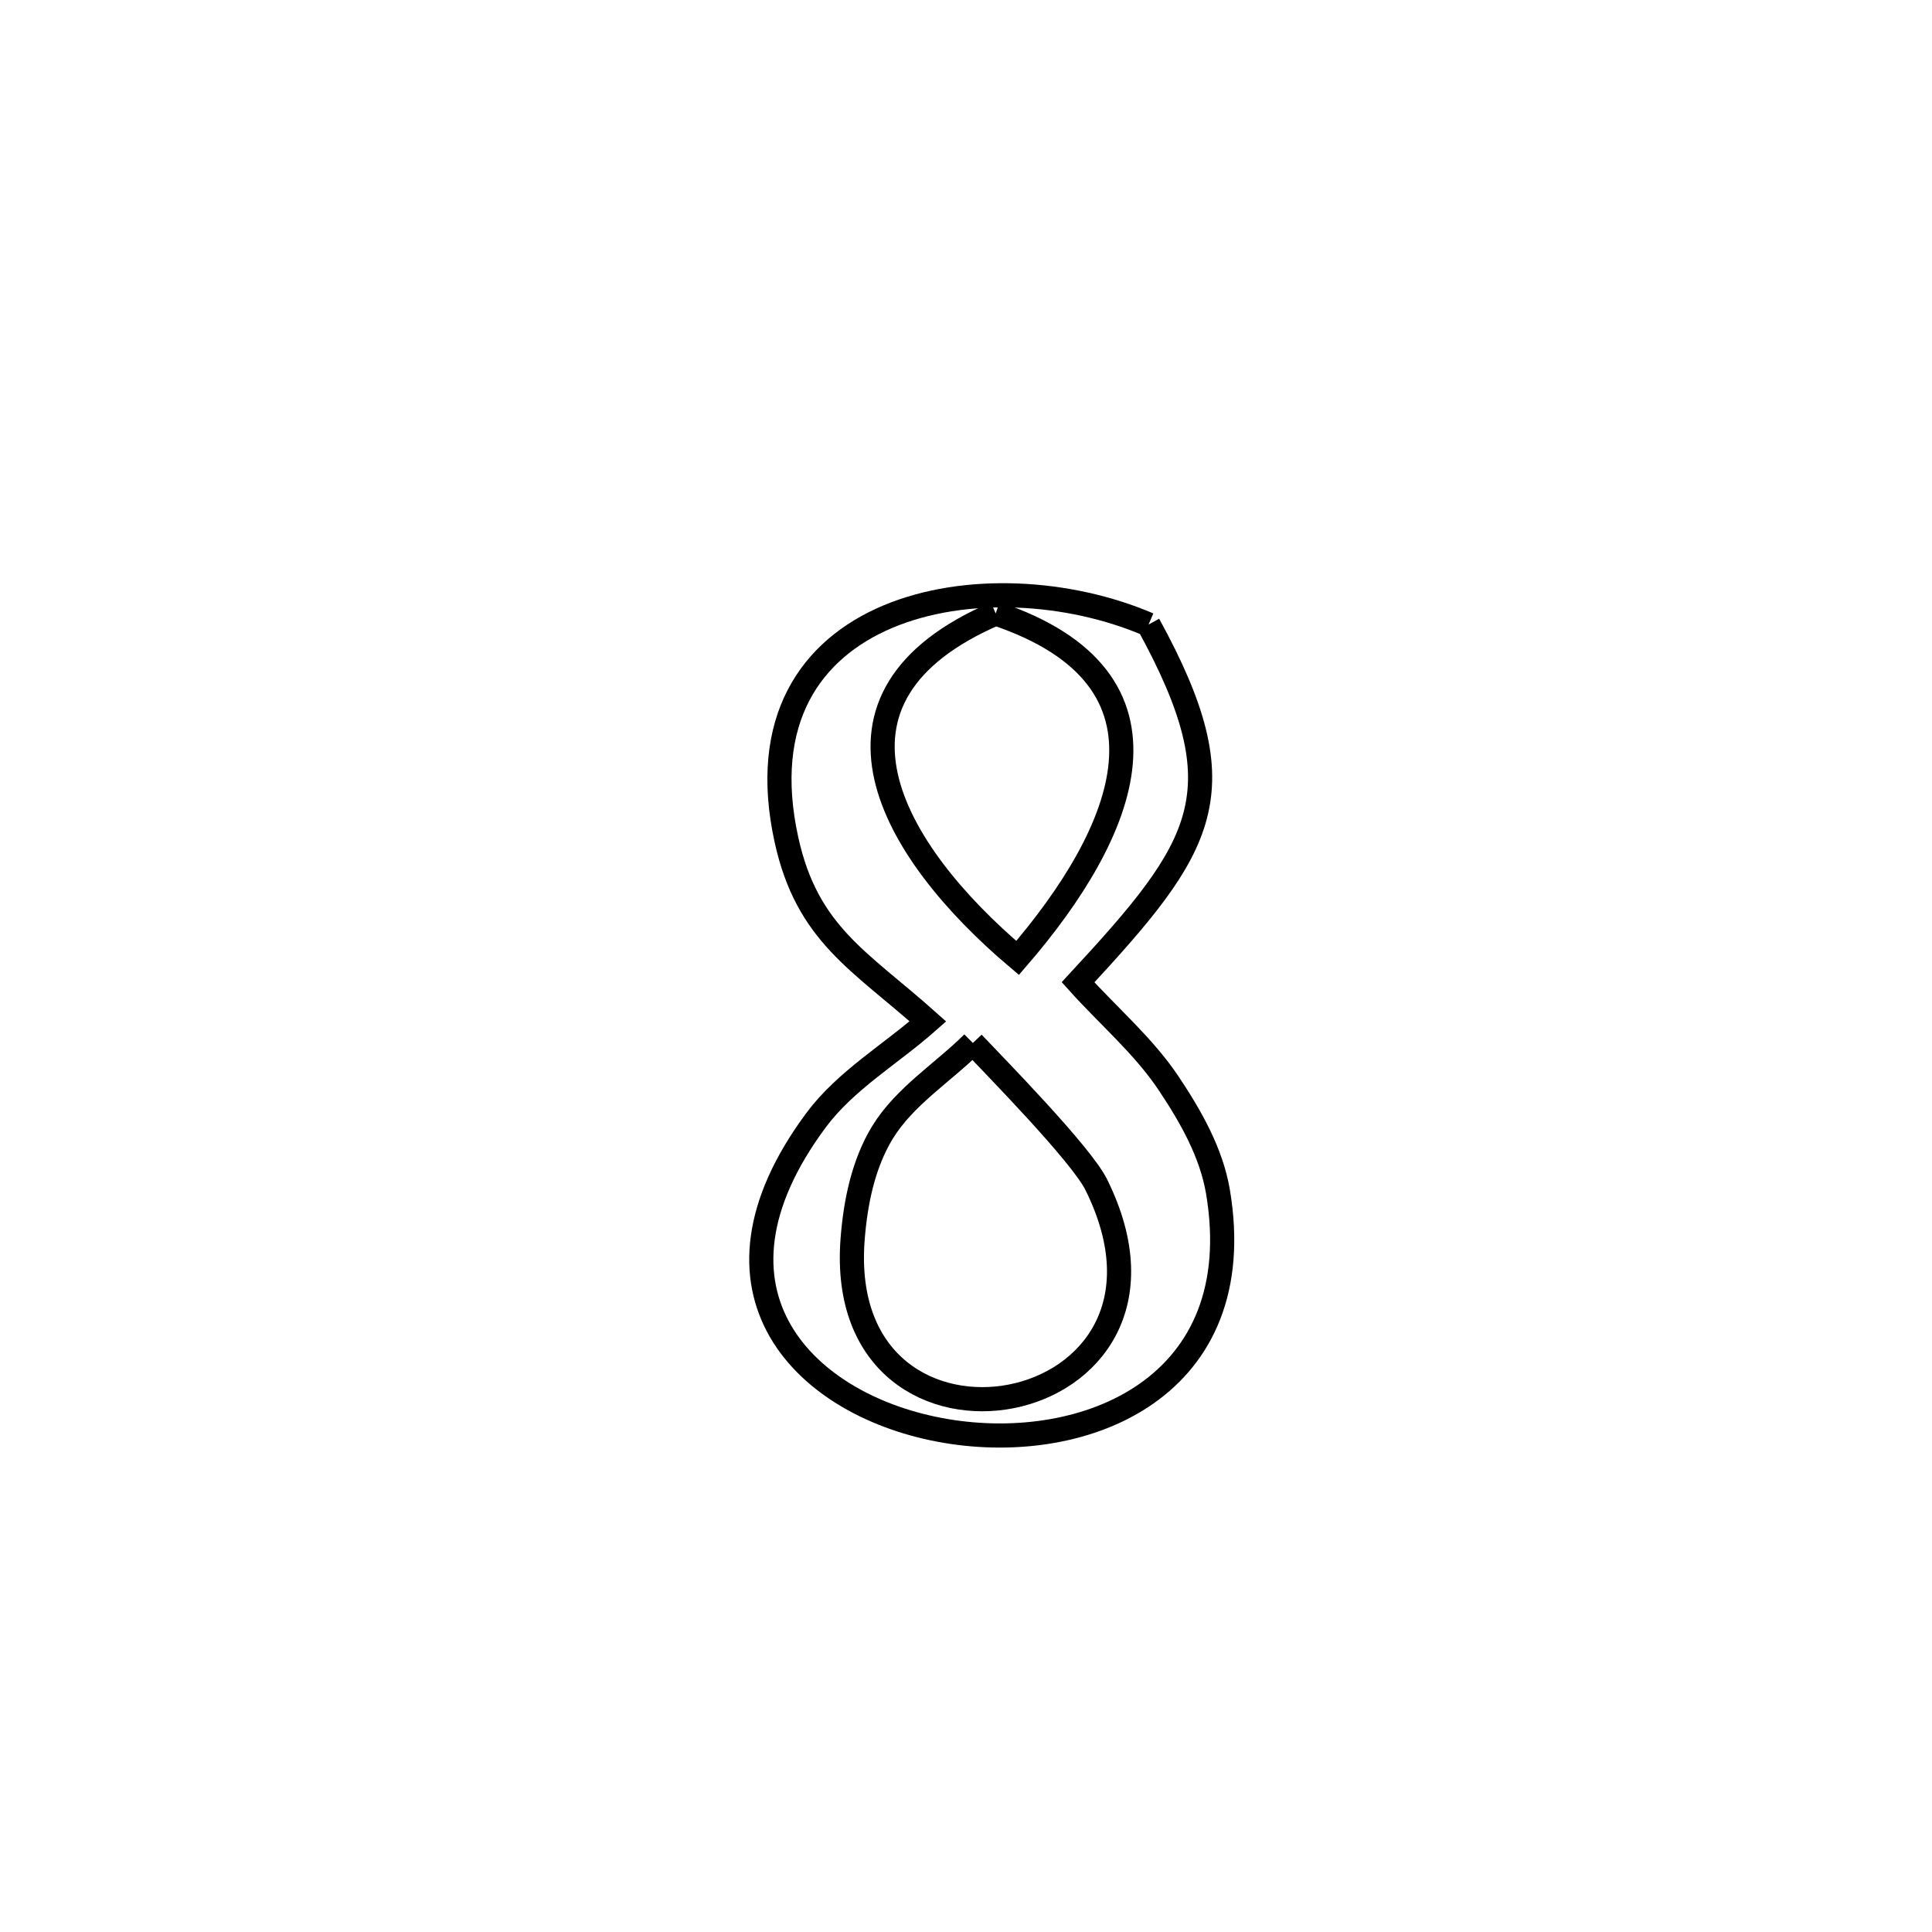 <svg xmlns="http://www.w3.org/2000/svg" viewBox="0.0 0.0 24.0 24.0" height="200px" width="200px"><path fill="none" stroke="black" stroke-width=".3" stroke-opacity="1.0"  filling="0" d="M12.369 7.621 L12.369 7.621 C14.802 8.437 13.987 10.341 12.641 11.9 L12.641 11.9 C11.06 10.563 9.955 8.657 12.369 7.621 L12.369 7.621"></path>
<path fill="none" stroke="black" stroke-width=".3" stroke-opacity="1.0"  filling="0" d="M14.268 7.758 L14.268 7.758 C15.412 9.847 14.964 10.504 13.392 12.202 L13.392 12.202 C13.768 12.621 14.206 12.991 14.519 13.46 C14.792 13.869 15.048 14.319 15.13 14.804 C15.537 17.226 13.496 18.071 11.75 17.776 C10.004 17.482 8.552 16.048 10.139 13.913 C10.508 13.418 11.065 13.097 11.527 12.688 L11.527 12.688 C10.685 11.936 10.026 11.605 9.769 10.429 C9.119 7.458 12.283 6.906 14.268 7.758 L14.268 7.758"></path>
<path fill="none" stroke="black" stroke-width=".3" stroke-opacity="1.0"  filling="0" d="M12.085 12.956 L12.085 12.956 C12.354 13.241 13.428 14.333 13.618 14.716 C15.087 17.68 10.354 18.536 10.591 15.4 C10.626 14.941 10.722 14.462 10.962 14.068 C11.237 13.619 11.711 13.327 12.085 12.956 L12.085 12.956"></path></svg>
